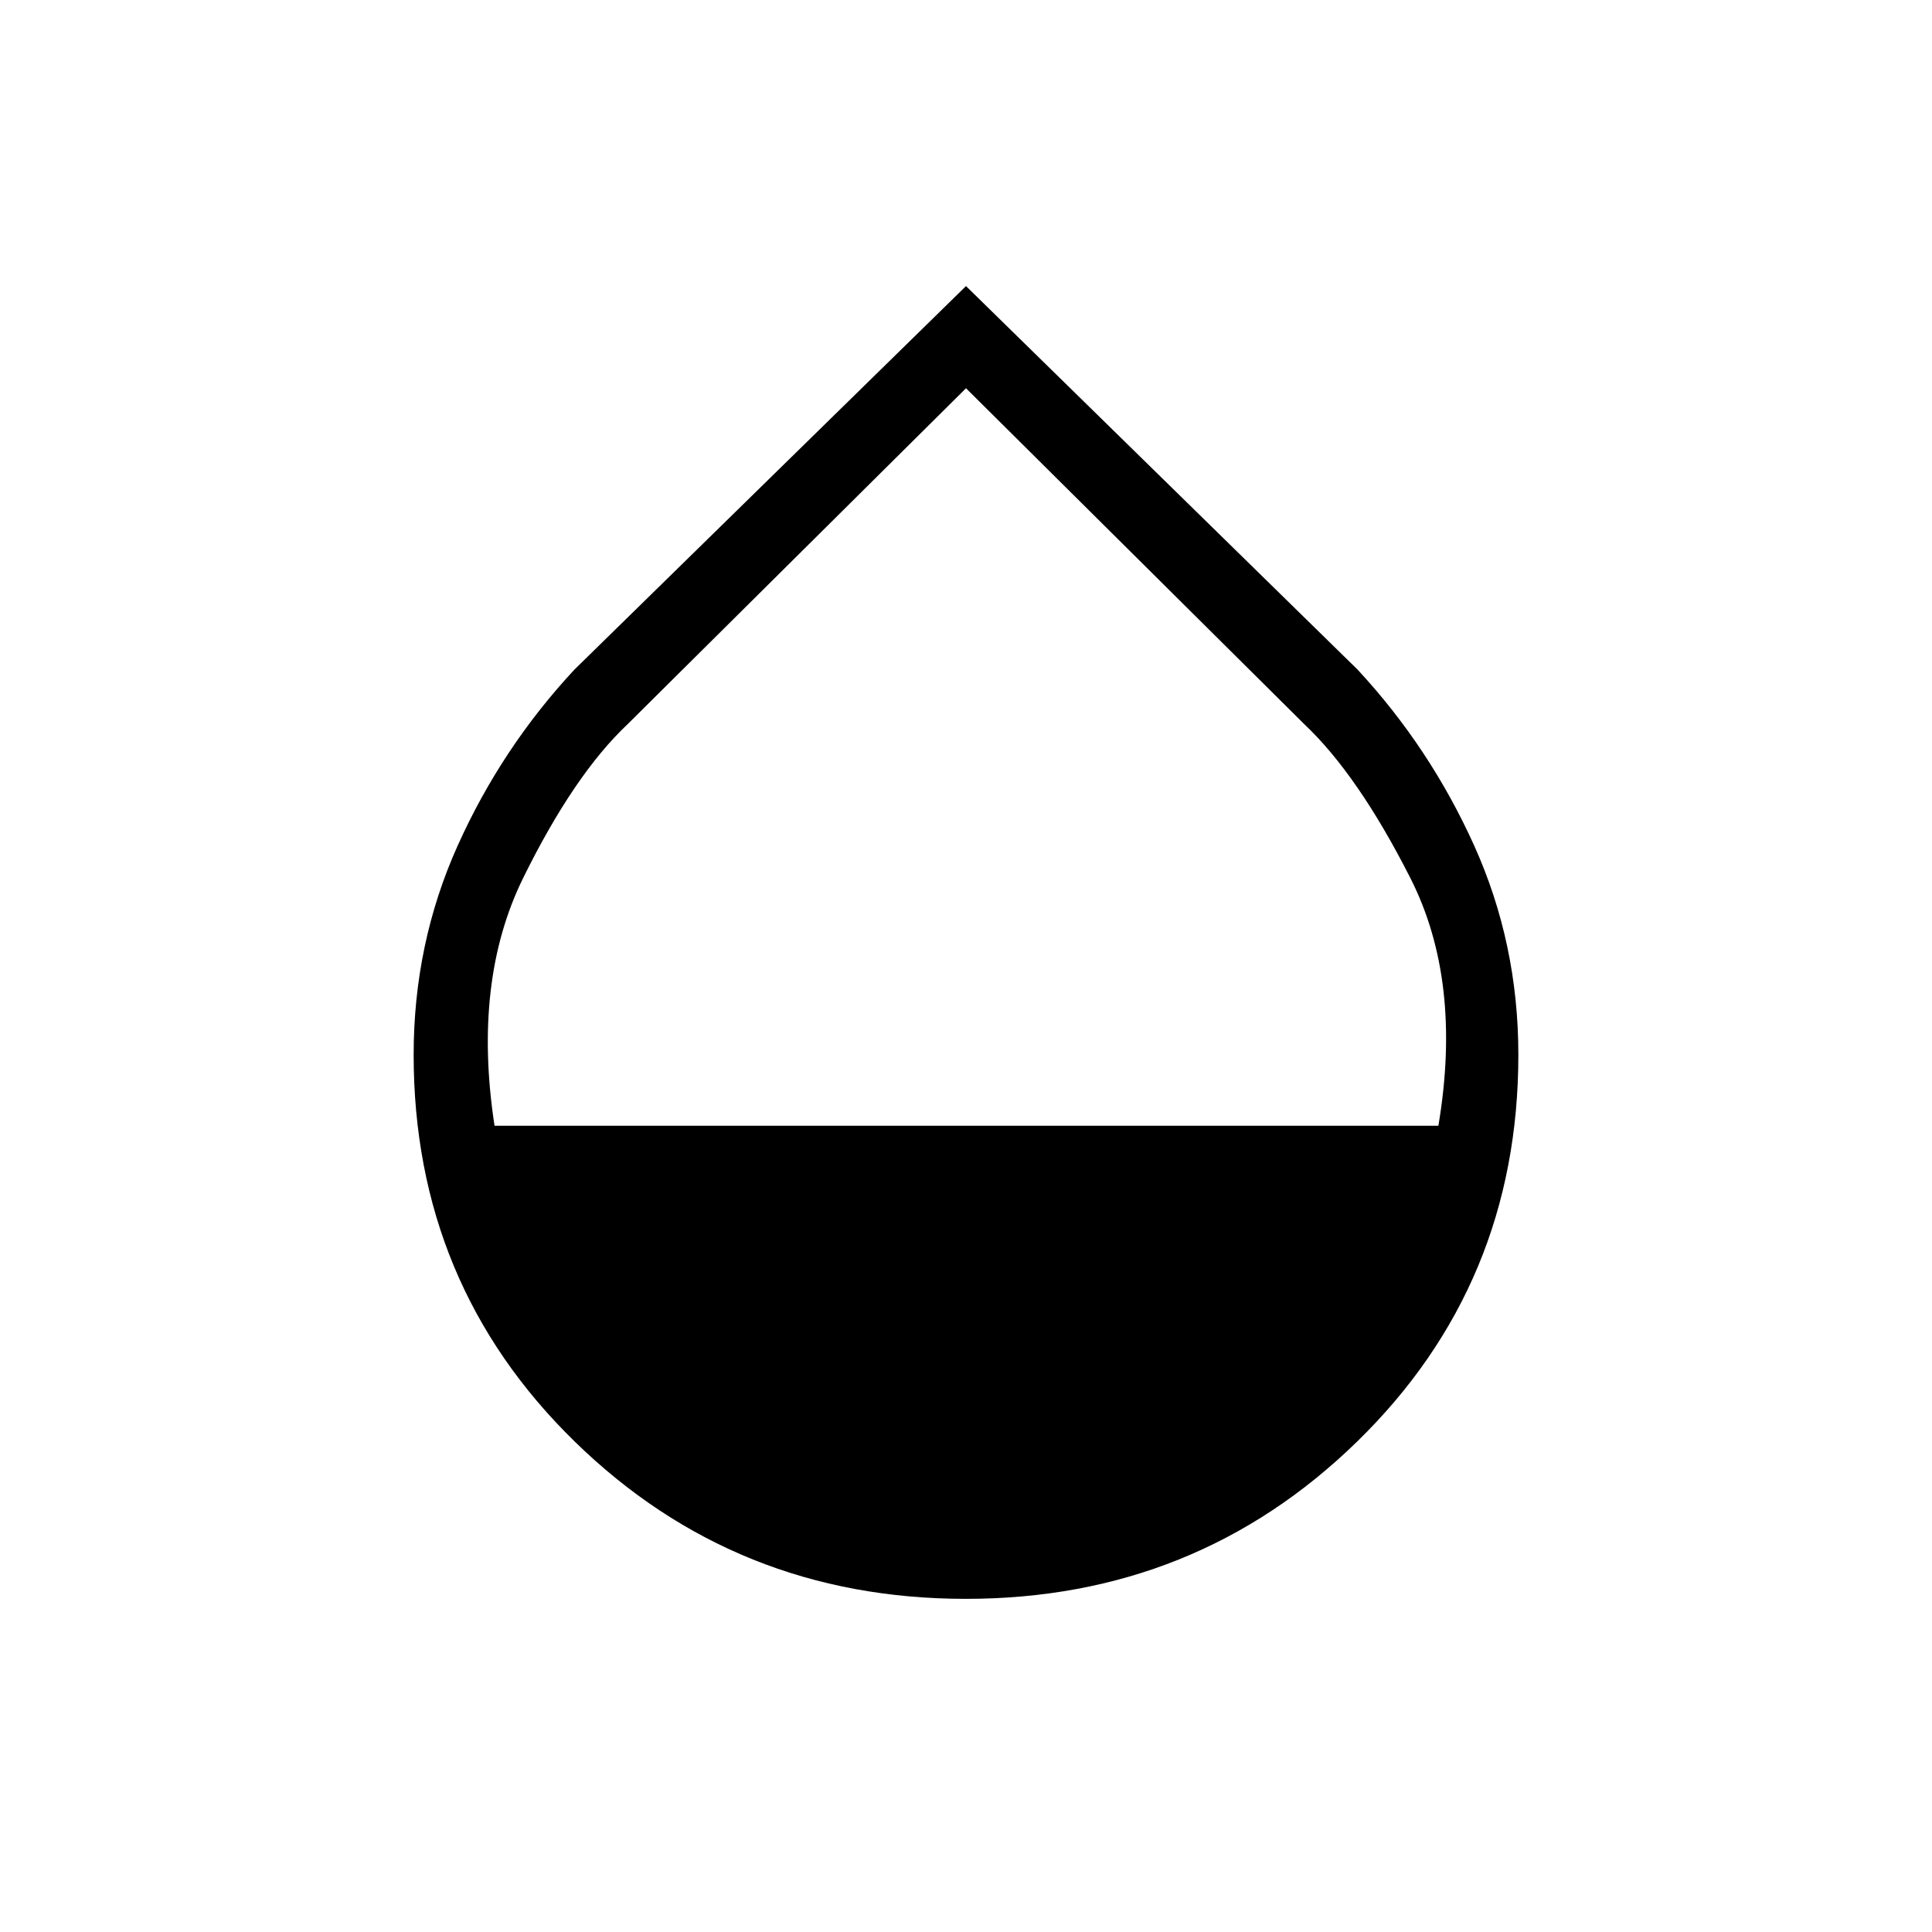 <svg xmlns="http://www.w3.org/2000/svg" height="24" viewBox="0 -960 960 960" width="24"><path d="M479.93-165.54q-114.31 0-194.35-78.15-80.04-78.16-80.04-192.19 0-55.27 21.86-103.9 21.87-48.64 57.98-87.45L480-817.85l194.56 190.56q36.02 38.83 57.96 87.48 21.94 48.66 21.94 103.93 0 114.03-80.11 192.19-80.11 78.15-194.42 78.15Zm-234.2-235.08h469q12.08-71.88-13.97-123.16-26.04-51.29-52.71-76.42L480-767.08 311.9-600.2q-26.67 25.14-51.92 76.42-25.25 51.29-14.25 123.16Z"/></svg>